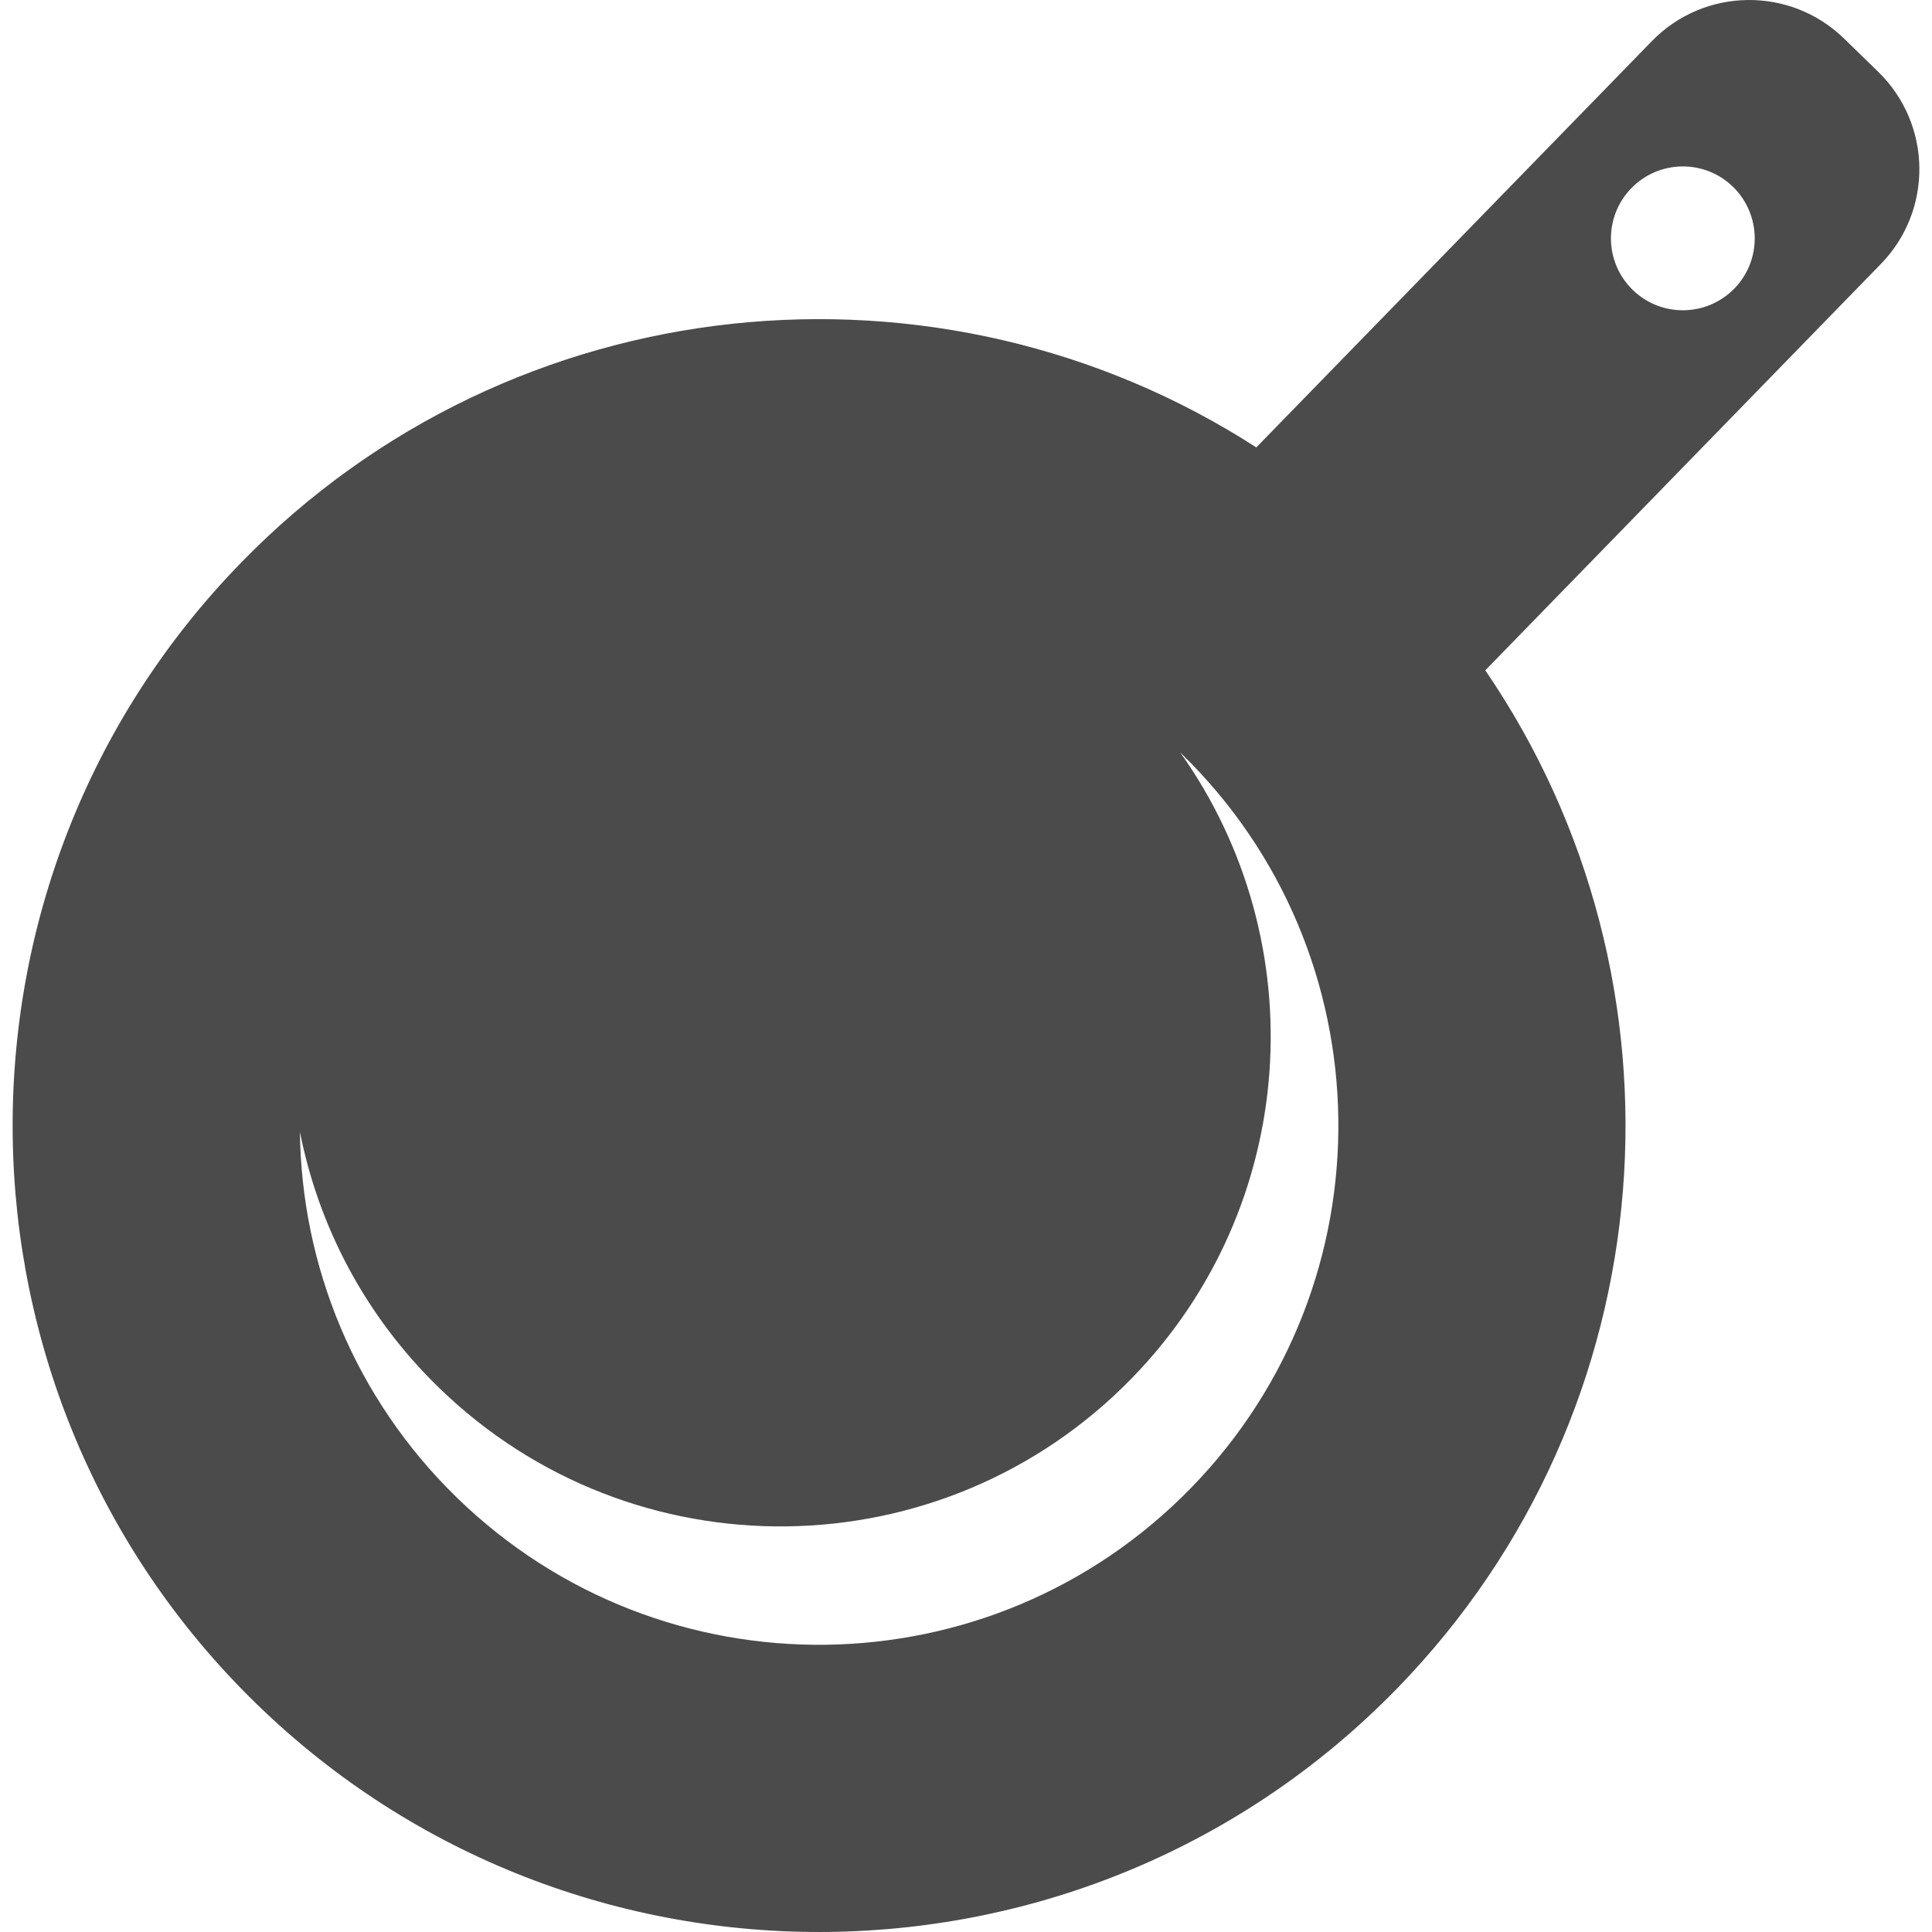 <!--?xml version="1.0" encoding="utf-8"?-->
<!-- Generator: Adobe Illustrator 15.1.0, SVG Export Plug-In . SVG Version: 6.00 Build 0)  -->

<svg version="1.1" id="_x32_" xmlns="http://www.w3.org/2000/svg" xmlns:xlink="http://www.w3.org/1999/xlink" x="0px" y="0px" width="512px" height="512px" viewBox="0 0 512 512" style="width: 32px; height: 32px; opacity: 1;" xml:space="preserve">
<style type="text/css">

	.st0{fill:#4B4B4B;}

</style>
<g>
	<path class="st0" d="M497.759,19.037l-9.078-8.828c-14.25-13.875-37.031-13.563-50.906,0.672L332.931,118.568
		c-83.734-54.016-196.938-43.531-269.063,30.563C-18.381,233.6-16.569,369.24,67.916,451.49
		c84.484,82.234,220.125,80.422,302.344-4.047c72.14-74.109,79.609-187.531,23.359-269.797L498.446,69.959
		C512.321,55.725,512.009,32.928,497.759,19.037z M315.681,394.271c-53.016,54.453-140.141,55.625-194.609,2.609
		c-27.266-26.547-41.156-61.656-41.594-96.922c4.938,24.938,17.188,48.672,36.781,67.734
		c51.406,50.047,133.641,48.938,183.688-2.453c44.469-45.672,48.516-115.672,12.828-165.813c0.094,0.078,0.203,0.172,0.281,0.266
		C367.525,252.693,368.681,339.818,315.681,394.271z M459.634,76.459c-7.359,7.547-19.422,7.703-26.953,0.359
		c-7.546-7.344-7.703-19.406-0.359-26.938c7.328-7.547,19.406-7.719,26.938-0.375C466.79,56.865,466.962,68.912,459.634,76.459z" style="fill: rgb(75, 75, 75);"></path>
</g>
</svg>
